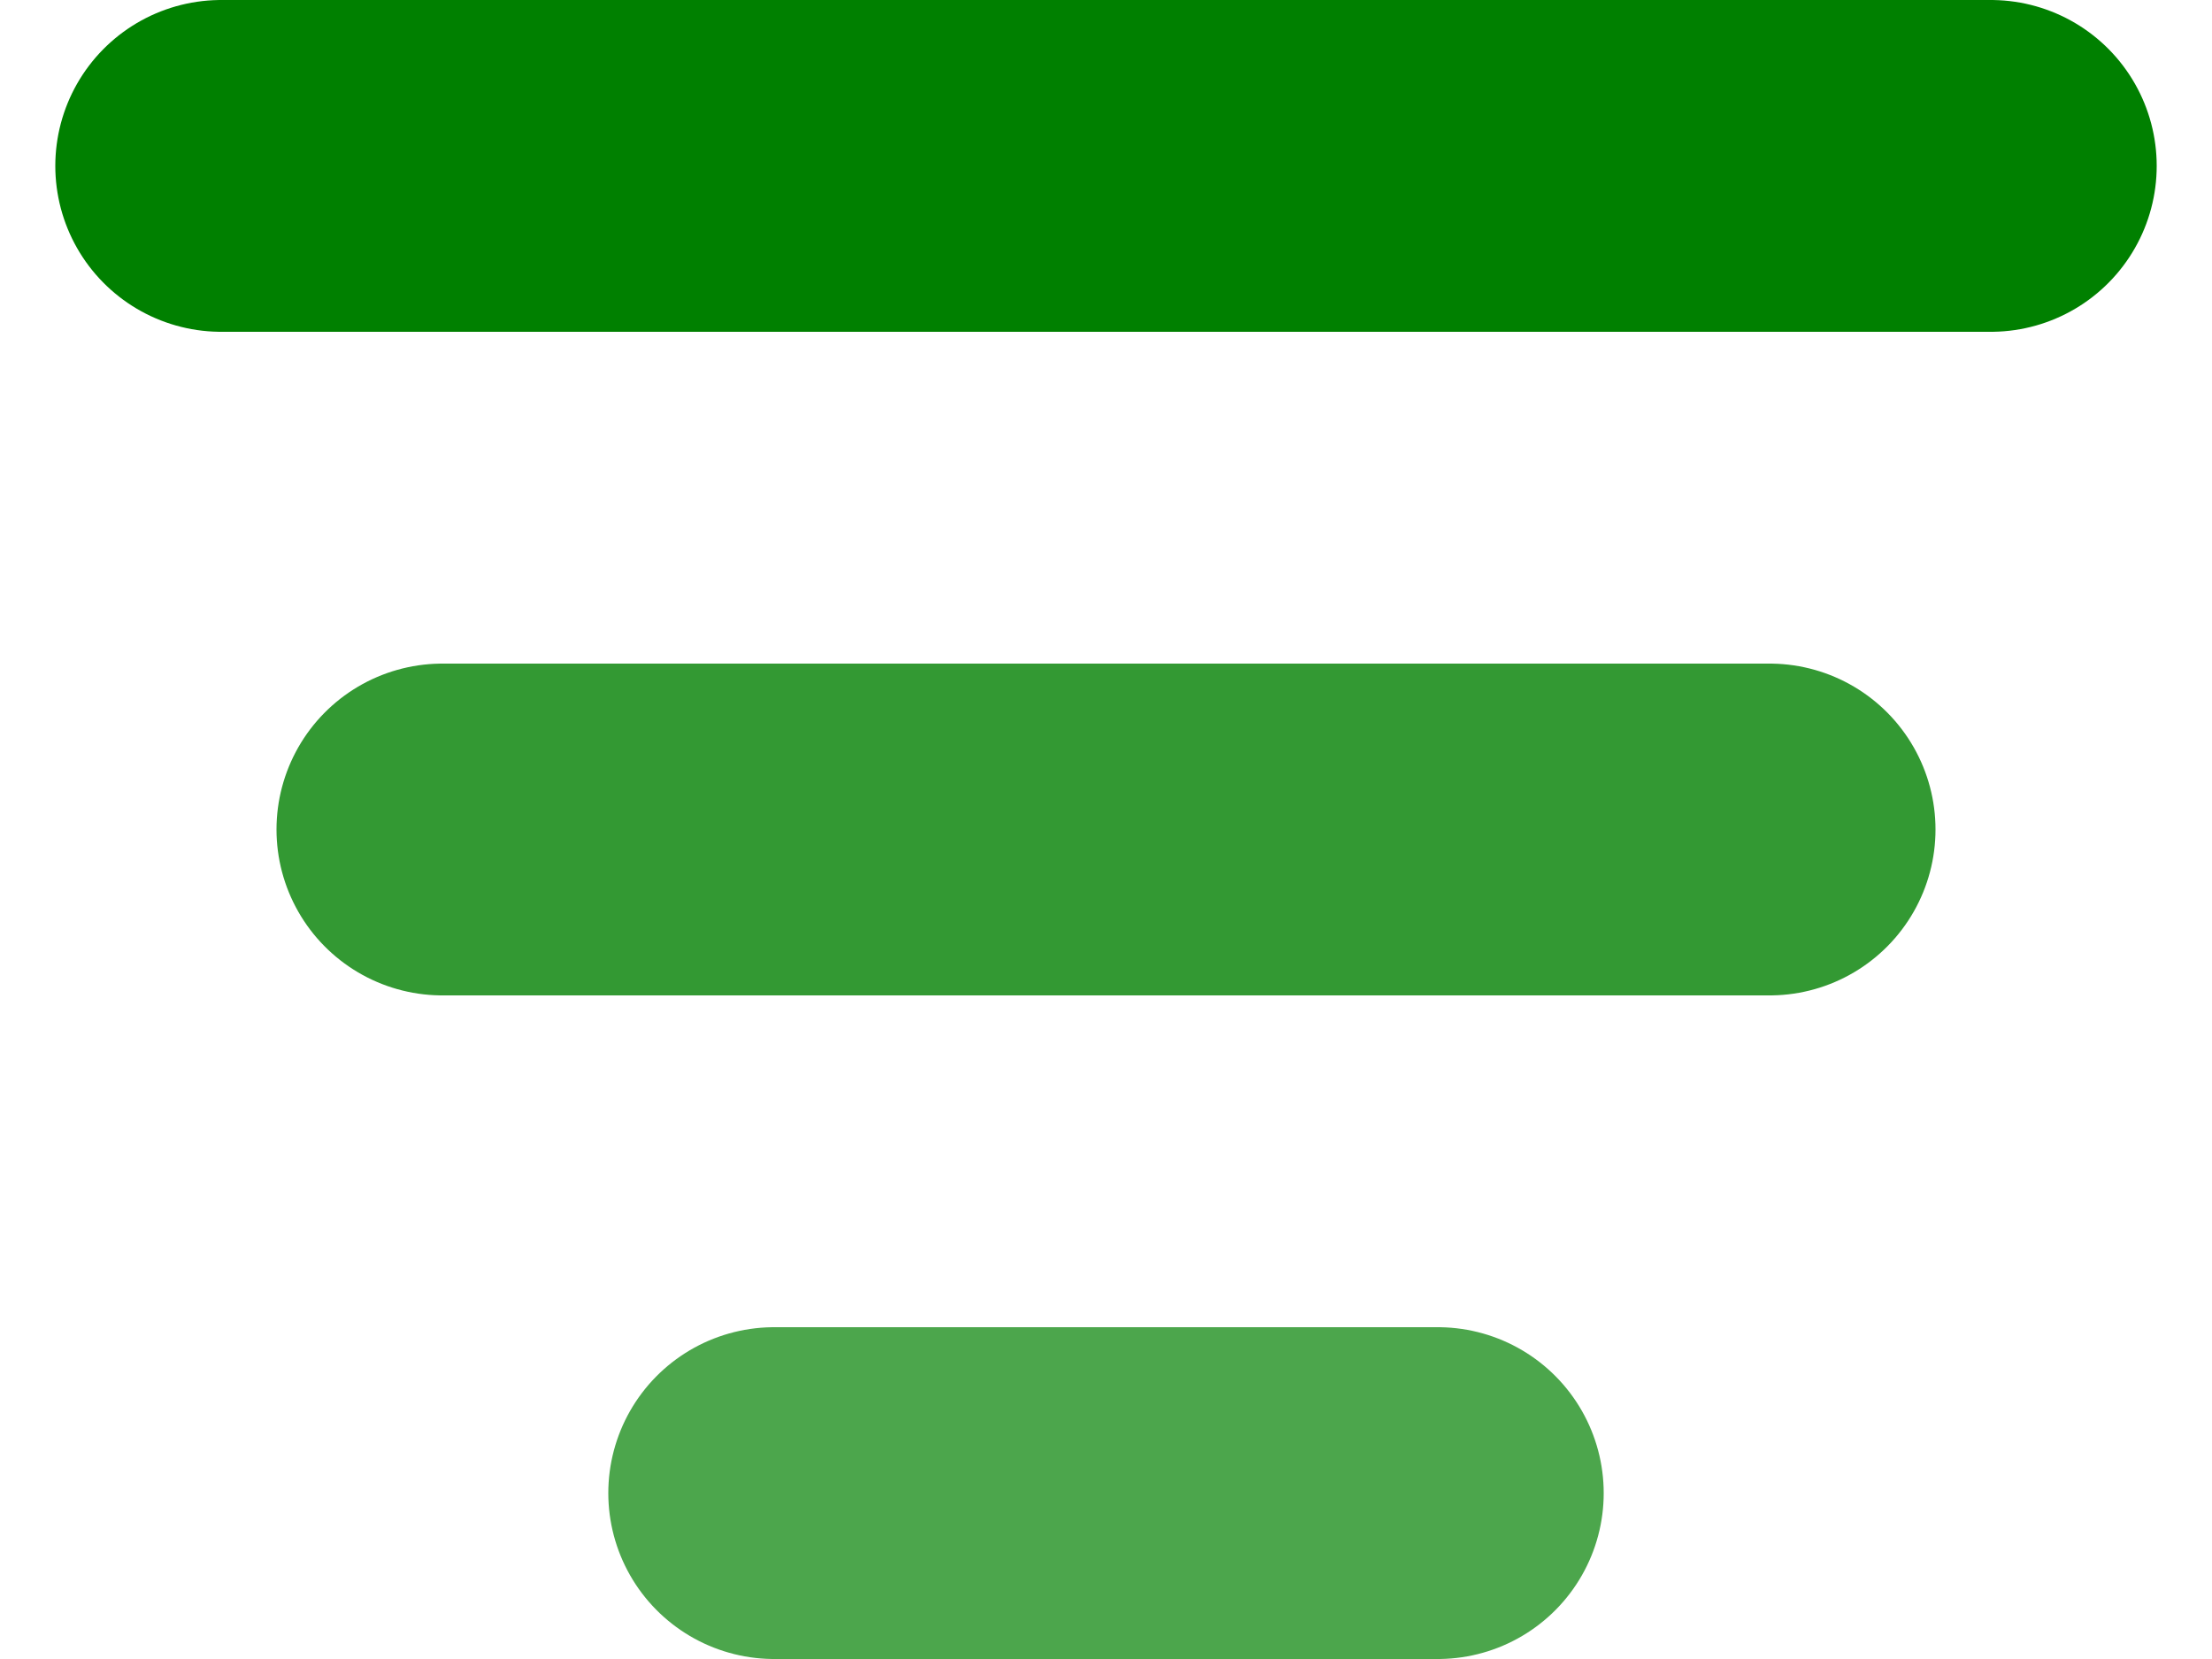 <svg width="20" height="15" viewBox="0 0 20 15" fill="none" xmlns="http://www.w3.org/2000/svg">
<path d="M2 1.5L18 1.5" stroke="#008000" stroke-width="3" stroke-linecap="round"/>
<path d="M4 7.5L16 7.5" stroke="#339933" stroke-width="3" stroke-linecap="round"/>
<path d="M7 13.5L13 13.5" stroke="#4CA64C" stroke-width="3" stroke-linecap="round"/>
</svg>
